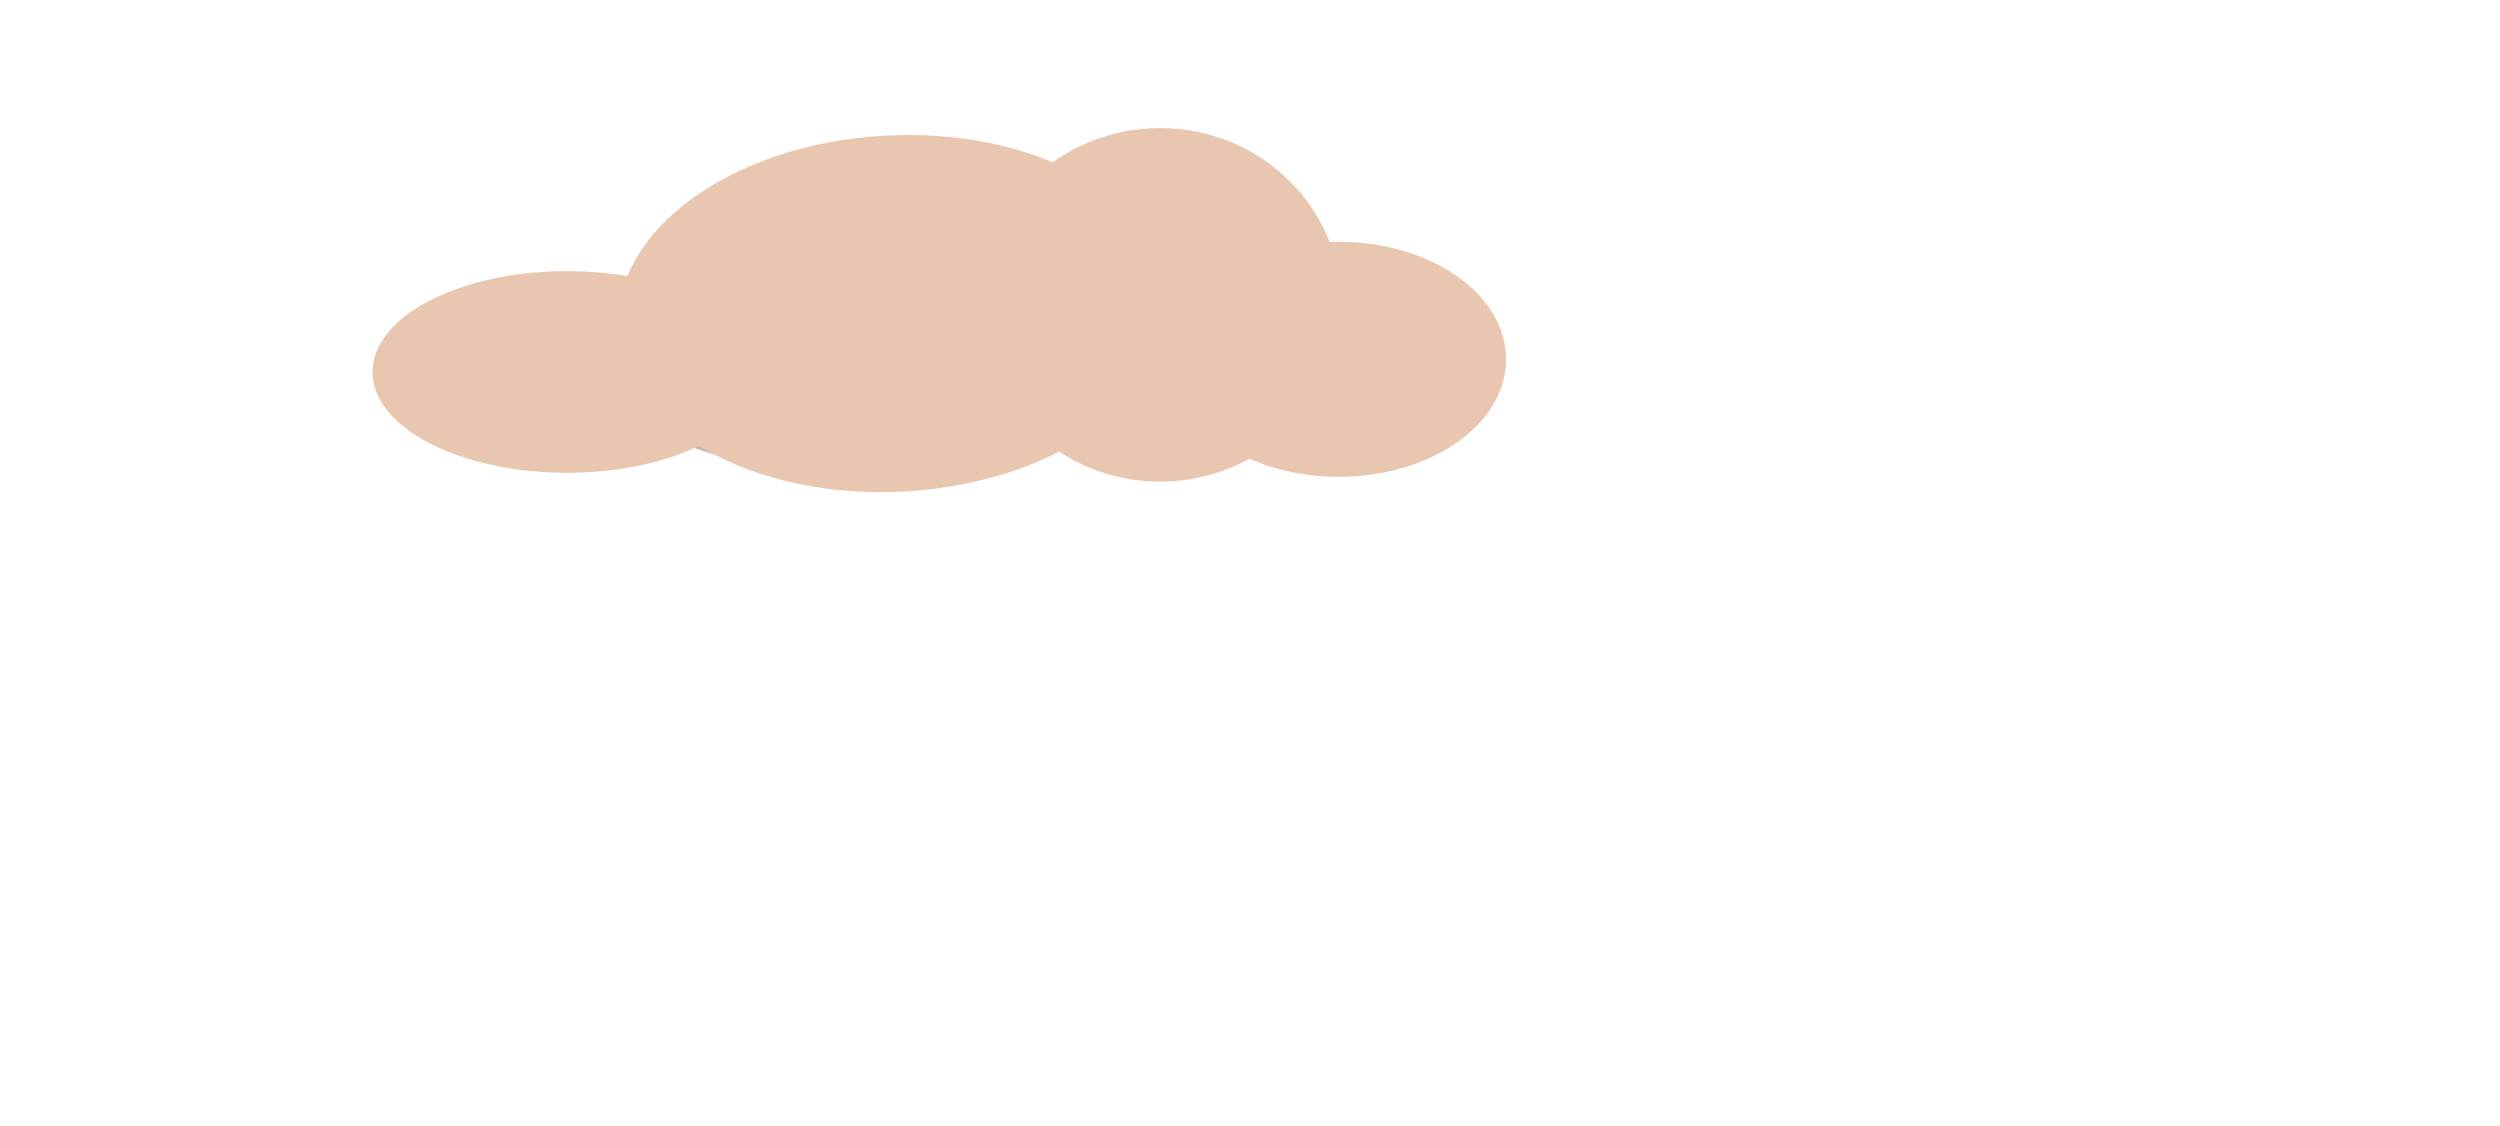 <?xml version="1.0" encoding="UTF-8" standalone="no"?>
<!-- Created with Inkscape (http://www.inkscape.org/) -->

<svg
   xmlns:dc="http://purl.org/dc/elements/1.1/"
   xmlns:cc="http://creativecommons.org/ns#"
   xmlns:rdf="http://www.w3.org/1999/02/22-rdf-syntax-ns#"
   xmlns:svg="http://www.w3.org/2000/svg"
   xmlns="http://www.w3.org/2000/svg"
   xmlns:sodipodi="http://sodipodi.sourceforge.net/DTD/sodipodi-0.dtd"
   xmlns:inkscape="http://www.inkscape.org/namespaces/inkscape"
   width="253mm"
   height="114mm"
   viewBox="0 0 253 114"
   version="1.1"
   id="svg5160"
   inkscape:version="0.92.2 (5c3e80d, 2017-08-06)"
   sodipodi:docname="pink-cloud2.svg">
  <defs
     id="defs5154">
    <filter
       inkscape:collect="always"
       style="color-interpolation-filters:sRGB"
       id="filter2329-9"
       x="-0.198"
       width="1.395"
       y="-0.238"
       height="1.477">
      <feGaussianBlur
         inkscape:collect="always"
         stdDeviation="2.985"
         id="feGaussianBlur2331-4" />
    </filter>
    <filter
       inkscape:collect="always"
       style="color-interpolation-filters:sRGB"
       id="filter3089-85"
       x="-0.18"
       width="1.36"
       y="-0.27"
       height="1.54">
      <feGaussianBlur
         inkscape:collect="always"
         stdDeviation="3.278"
         id="feGaussianBlur3091-50" />
    </filter>
    <filter
       inkscape:collect="always"
       style="color-interpolation-filters:sRGB"
       id="filter2805-2-8"
       x="-0.066"
       width="1.133"
       y="-0.114"
       height="1.229">
      <feGaussianBlur
         inkscape:collect="always"
         stdDeviation="1.183"
         id="feGaussianBlur2807-7-8" />
    </filter>
    <filter
       inkscape:collect="always"
       style="color-interpolation-filters:sRGB"
       id="filter2981-4-9"
       x="-0.07"
       width="1.14"
       y="-0.105"
       height="1.21">
      <feGaussianBlur
         inkscape:collect="always"
         stdDeviation="1.275"
         id="feGaussianBlur2983-6-7" />
    </filter>
    <filter
       inkscape:collect="always"
       style="color-interpolation-filters:sRGB"
       id="filter2937-8-8"
       x="-0.077"
       width="1.154"
       y="-0.093"
       height="1.185">
      <feGaussianBlur
         inkscape:collect="always"
         stdDeviation="1.161"
         id="feGaussianBlur2939-2-9" />
    </filter>
    <filter
       inkscape:collect="always"
       style="color-interpolation-filters:sRGB"
       id="filter2329-71-20"
       x="-0.198"
       width="1.395"
       y="-0.238"
       height="1.477">
      <feGaussianBlur
         inkscape:collect="always"
         stdDeviation="2.985"
         id="feGaussianBlur2331-99-1" />
    </filter>
    <filter
       inkscape:collect="always"
       style="color-interpolation-filters:sRGB"
       id="filter2889-2-7"
       x="-0.08"
       width="1.161"
       y="-0.088"
       height="1.176">
      <feGaussianBlur
         inkscape:collect="always"
         stdDeviation="1.432"
         id="feGaussianBlur2891-03-0" />
    </filter>
    <filter
       inkscape:collect="always"
       style="color-interpolation-filters:sRGB"
       id="filter2845-17-8"
       x="-0.063"
       width="1.126"
       y="-0.125"
       height="1.25">
      <feGaussianBlur
         inkscape:collect="always"
         stdDeviation="1.47"
         id="feGaussianBlur2847-7-1" />
    </filter>
    <filter
       inkscape:collect="always"
       style="color-interpolation-filters:sRGB"
       id="filter2937-8-74"
       x="-0.077"
       width="1.154"
       y="-0.093"
       height="1.185">
      <feGaussianBlur
         inkscape:collect="always"
         stdDeviation="1.161"
         id="feGaussianBlur2939-2-91" />
    </filter>
    <filter
       inkscape:collect="always"
       style="color-interpolation-filters:sRGB"
       id="filter2633-9-5"
       x="-0.165"
       width="1.33"
       y="-0.312"
       height="1.624">
      <feGaussianBlur
         inkscape:collect="always"
         stdDeviation="2.539"
         id="feGaussianBlur2635-8-3" />
    </filter>
    <filter
       inkscape:collect="always"
       style="color-interpolation-filters:sRGB"
       id="filter2553-6-19"
       x="-0.163"
       width="1.325"
       y="-0.322"
       height="1.643">
      <feGaussianBlur
         inkscape:collect="always"
         stdDeviation="3.78"
         id="feGaussianBlur2555-7-8" />
    </filter>
    <filter
       inkscape:collect="always"
       style="color-interpolation-filters:sRGB"
       id="filter2433-03-6"
       x="-0.207"
       width="1.413"
       y="-0.226"
       height="1.453">
      <feGaussianBlur
         inkscape:collect="always"
         stdDeviation="3.683"
         id="feGaussianBlur2435-73-75" />
    </filter>
    <filter
       inkscape:collect="always"
       style="color-interpolation-filters:sRGB"
       id="filter2845-17-8-6"
       x="-0.063"
       width="1.126"
       y="-0.125"
       height="1.25">
      <feGaussianBlur
         inkscape:collect="always"
         stdDeviation="1.47"
         id="feGaussianBlur2847-7-1-5" />
    </filter>
    <filter
       inkscape:collect="always"
       style="color-interpolation-filters:sRGB"
       id="filter6956"
       x="-0.198"
       width="1.395"
       y="-0.238"
       height="1.477">
      <feGaussianBlur
         inkscape:collect="always"
         stdDeviation="2.985"
         id="feGaussianBlur6958" />
    </filter>
  </defs>
  <sodipodi:namedview
     id="base"
     pagecolor="#ffffff"
     bordercolor="#666666"
     borderopacity="1.0"
     inkscape:pageopacity="0.0"
     inkscape:pageshadow="2"
     inkscape:zoom="0.85351415"
     inkscape:cx="230.58188"
     inkscape:cy="246.72888"
     inkscape:document-units="mm"
     inkscape:current-layer="layer1"
     showgrid="false"
     inkscape:pagecheckerboard="true"
     units="mm"
     inkscape:window-width="1366"
     inkscape:window-height="705"
     inkscape:window-x="-8"
     inkscape:window-y="-8"
     inkscape:window-maximized="1"
     inkscape:object-paths="true"
     inkscape:snap-bbox="false" />
  <g
     inkscape:label="Layer 1"
     inkscape:groupmode="layer"
     id="layer1"
     transform="translate(0,-183)">
    <ellipse
       style="opacity:1;fill:#ffffff;stroke:none;stroke-width:0.265;stroke-opacity:1;filter:url(#filter2845-17-8-6)"
       id="path1579-50-3-1"
       cx="93.308"
       cy="219.502"
       rx="27.899"
       ry="14.105" />
    <ellipse
       style="opacity:1;fill:#c8b7b7;stroke:none;stroke-width:0.265;stroke-opacity:1;filter:url(#filter2329-9)"
       id="path1589-6-8"
       cx="62.314"
       cy="244.326"
       rx="18.135"
       ry="15.035"
       transform="matrix(0.638,0,0,0.687,28.457,50.153)" />
    <ellipse
       style="opacity:1;fill:#c8b7b7;stroke:none;stroke-width:0.265;stroke-opacity:1;filter:url(#filter3089-85)"
       id="path1587-1-39"
       cx="80.603"
       cy="215.497"
       rx="21.855"
       ry="14.57" />
    <ellipse
       style="opacity:1;fill:#ffffff;stroke:none;stroke-width:0.265;stroke-opacity:1;filter:url(#filter2805-2-8)"
       id="path1585-0-2"
       cx="54.874"
       cy="250.836"
       rx="21.39"
       ry="12.4"
       transform="matrix(0.994,0,0,1.102,2.508,-61.356)" />
    <ellipse
       style="opacity:1;fill:#ffffff;stroke:none;stroke-width:0.265;stroke-opacity:1;filter:url(#filter2981-4-9)"
       id="path1587-0-0"
       cx="91.608"
       cy="207.747"
       rx="21.855"
       ry="14.57" />
    <ellipse
       style="opacity:1;fill:#ffffff;stroke:none;stroke-width:0.265;stroke-opacity:1;filter:url(#filter2937-8-8)"
       id="path1589-8-4"
       cx="116.717"
       cy="201.392"
       rx="18.135"
       ry="15.035" />
    <ellipse
       style="opacity:1;fill:#c8b7b7;stroke:none;stroke-width:0.265;stroke-opacity:1;filter:url(#filter2329-71-20)"
       id="path1589-6-5-0"
       cx="115.632"
       cy="205.887"
       rx="18.135"
       ry="15.035" />
    <ellipse
       style="opacity:1;fill:#ffffff;stroke:none;stroke-width:0.265;stroke-opacity:1;filter:url(#filter2889-2-7)"
       id="path1577-4-25"
       cx="121.212"
       cy="240.296"
       rx="21.39"
       ry="19.53"
       transform="matrix(1.083,0,0,1.14,-14.146,-64.285)" />
    <ellipse
       style="opacity:1;fill:#ffffff;stroke:none;stroke-width:0.265;stroke-opacity:1;filter:url(#filter2845-17-8)"
       id="path1579-50-3"
       cx="89.283"
       cy="238.901"
       rx="27.899"
       ry="14.105"
       transform="matrix(0.983,0,0,1.109,-1.291,-61.312)" />
    <ellipse
       style="opacity:1;fill:#ffffff;stroke:none;stroke-width:0.265;stroke-opacity:1;filter:url(#filter2937-8-74)"
       id="path1589-8-0"
       cx="146.477"
       cy="249.751"
       rx="18.135"
       ry="15.035"
       transform="matrix(1.088,0,0,1.106,-25.557,-59.9)" />
    <ellipse
       style="opacity:1;fill:#e9c6af;fill-opacity:1;stroke:none;stroke-width:0.265;stroke-opacity:1;filter:url(#filter2633-9-5)"
       id="path1581-5-5-3"
       cx="62.004"
       cy="253.316"
       rx="18.445"
       ry="9.765"
       transform="matrix(1.066,0,0,1.045,-8.728,-44.072)" />
    <ellipse
       style="opacity:1;fill:#e9c6af;stroke:none;stroke-width:0.265;stroke-opacity:1;filter:url(#filter2433-03-6)"
       id="path1577-1-32-1"
       cx="123.028"
       cy="248.795"
       rx="21.39"
       ry="19.53"
       transform="matrix(0.858,0,0,0.916,11.847,-14.047)" />
    <ellipse
       style="opacity:1;fill:#e9c6af;stroke:none;stroke-width:0.265;stroke-opacity:1;filter:url(#filter2553-6-19)"
       id="path1579-5-1-96"
       cx="92.693"
       cy="248.976"
       rx="27.899"
       ry="14.105"
       transform="matrix(1.002,-0.058,0.08,1.276,-22.263,-97.584)" />
    <ellipse
       style="opacity:1;fill:#e9c6af;stroke:none;stroke-width:0.265;stroke-opacity:1;filter:url(#filter6956)"
       id="path1589-8-0-2"
       cx="143.837"
       cy="248.951"
       rx="18.135"
       ry="15.035"
       transform="matrix(0.934,0,0,0.791,1.133,22.442)" />
  </g>
</svg>
